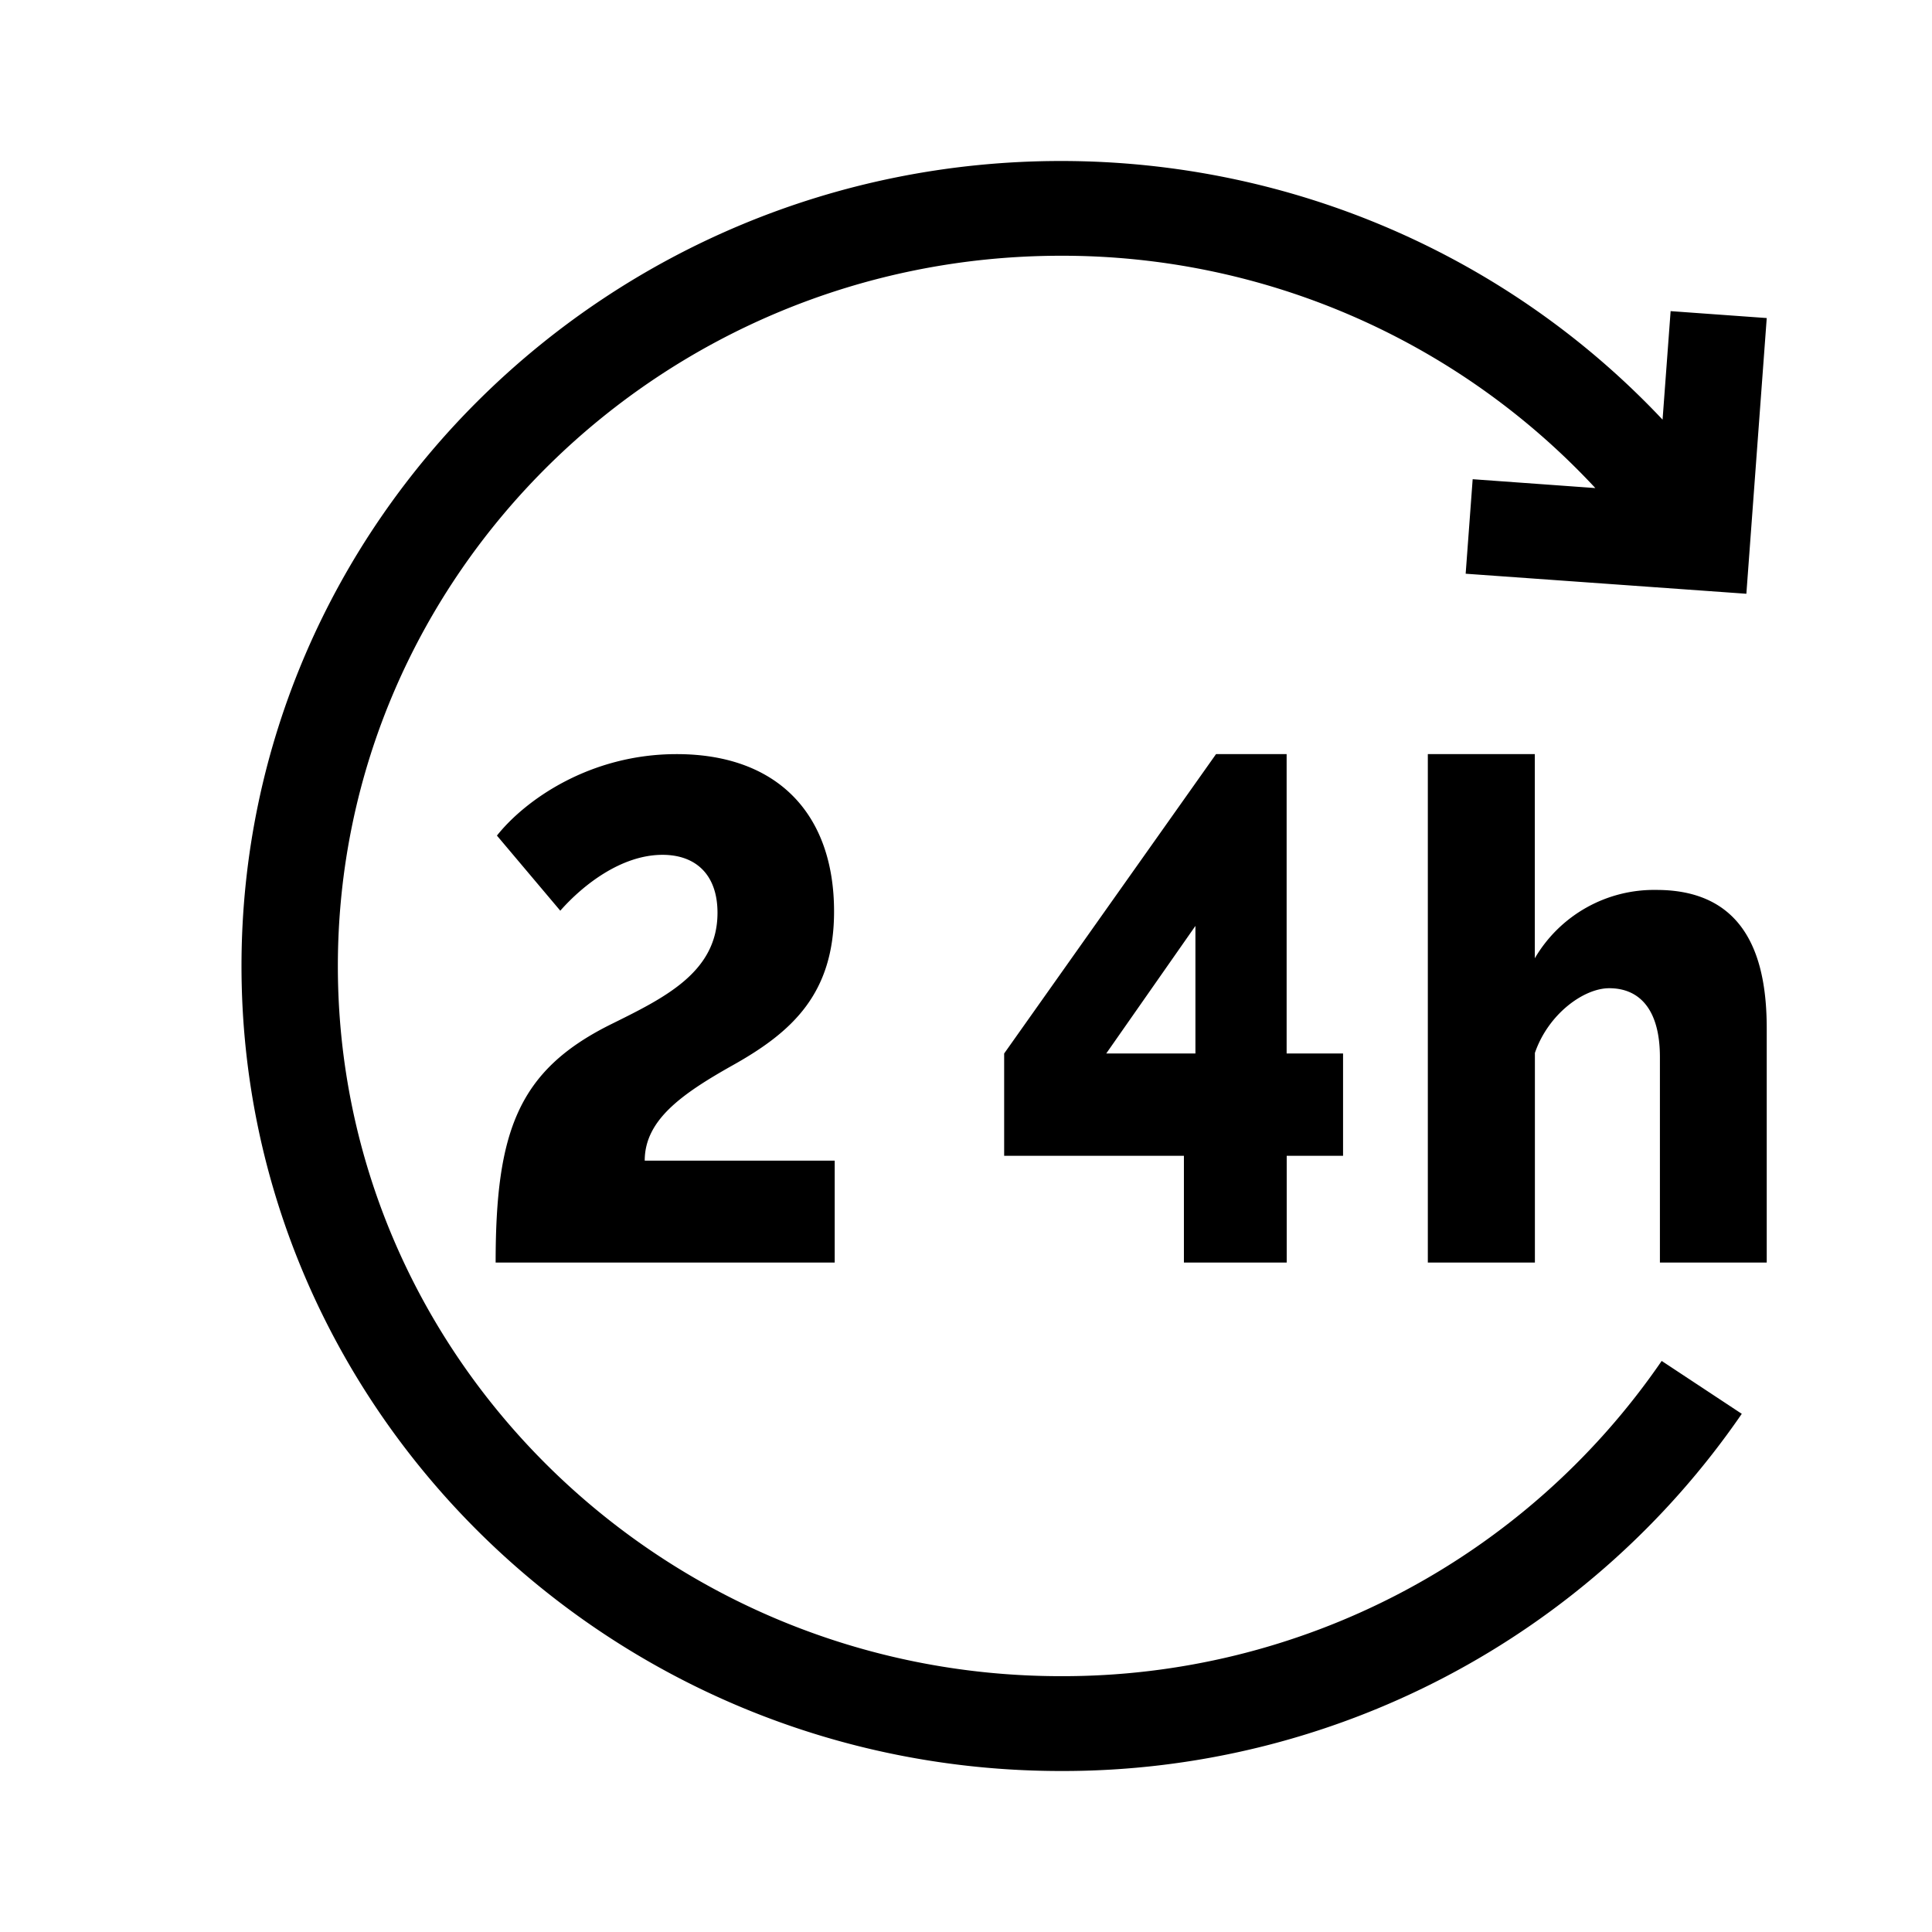 <svg xmlns="http://www.w3.org/2000/svg" viewBox="0 0 24 24"><path d="M13.18 2c2.863 0 5.559 1.179 7.473 3.213l.1-1.348 1.194.086-.253 3.425-3.487-.249.087-1.174 1.524.11a9.04 9.04 0 00-6.638-2.886c-4.953 0-8.983 3.959-8.983 8.824 0 4.863 4.03 8.821 8.983 8.821a9.022 9.022 0 007.462-3.916l.995.657A10.232 10.232 0 0113.18 22C7.567 22 3 17.514 3 12S7.567 2 13.18 2zM8.406 9.368c1.256 0 1.955.748 1.955 1.954 0 1.02-.517 1.495-1.255 1.909-.643.361-1.097.685-1.097 1.187h2.36v1.266H6.157c0-1.627.278-2.383 1.423-2.955.675-.334 1.333-.65 1.333-1.39 0-.474-.27-.72-.683-.72-.508 0-.984.37-1.27.694l-.787-.933c.35-.44 1.152-1.012 2.232-1.012zm7.577 0v3.719h.701v1.271h-.7v1.326h-1.277v-1.326h-2.233v-1.271l2.632-3.719h.877zm3.083 0v2.536a1.716 1.716 0 011.511-.849c1.171 0 1.37.935 1.37 1.722v2.907H20.62v-2.552c0-.587-.249-.856-.63-.856-.316 0-.757.32-.923.804v2.604h-1.33V9.368h1.33zm-4.216 2.134l-1.108 1.585h1.108v-1.585z" fill="currentColor" fill-rule="evenodd"/></svg>